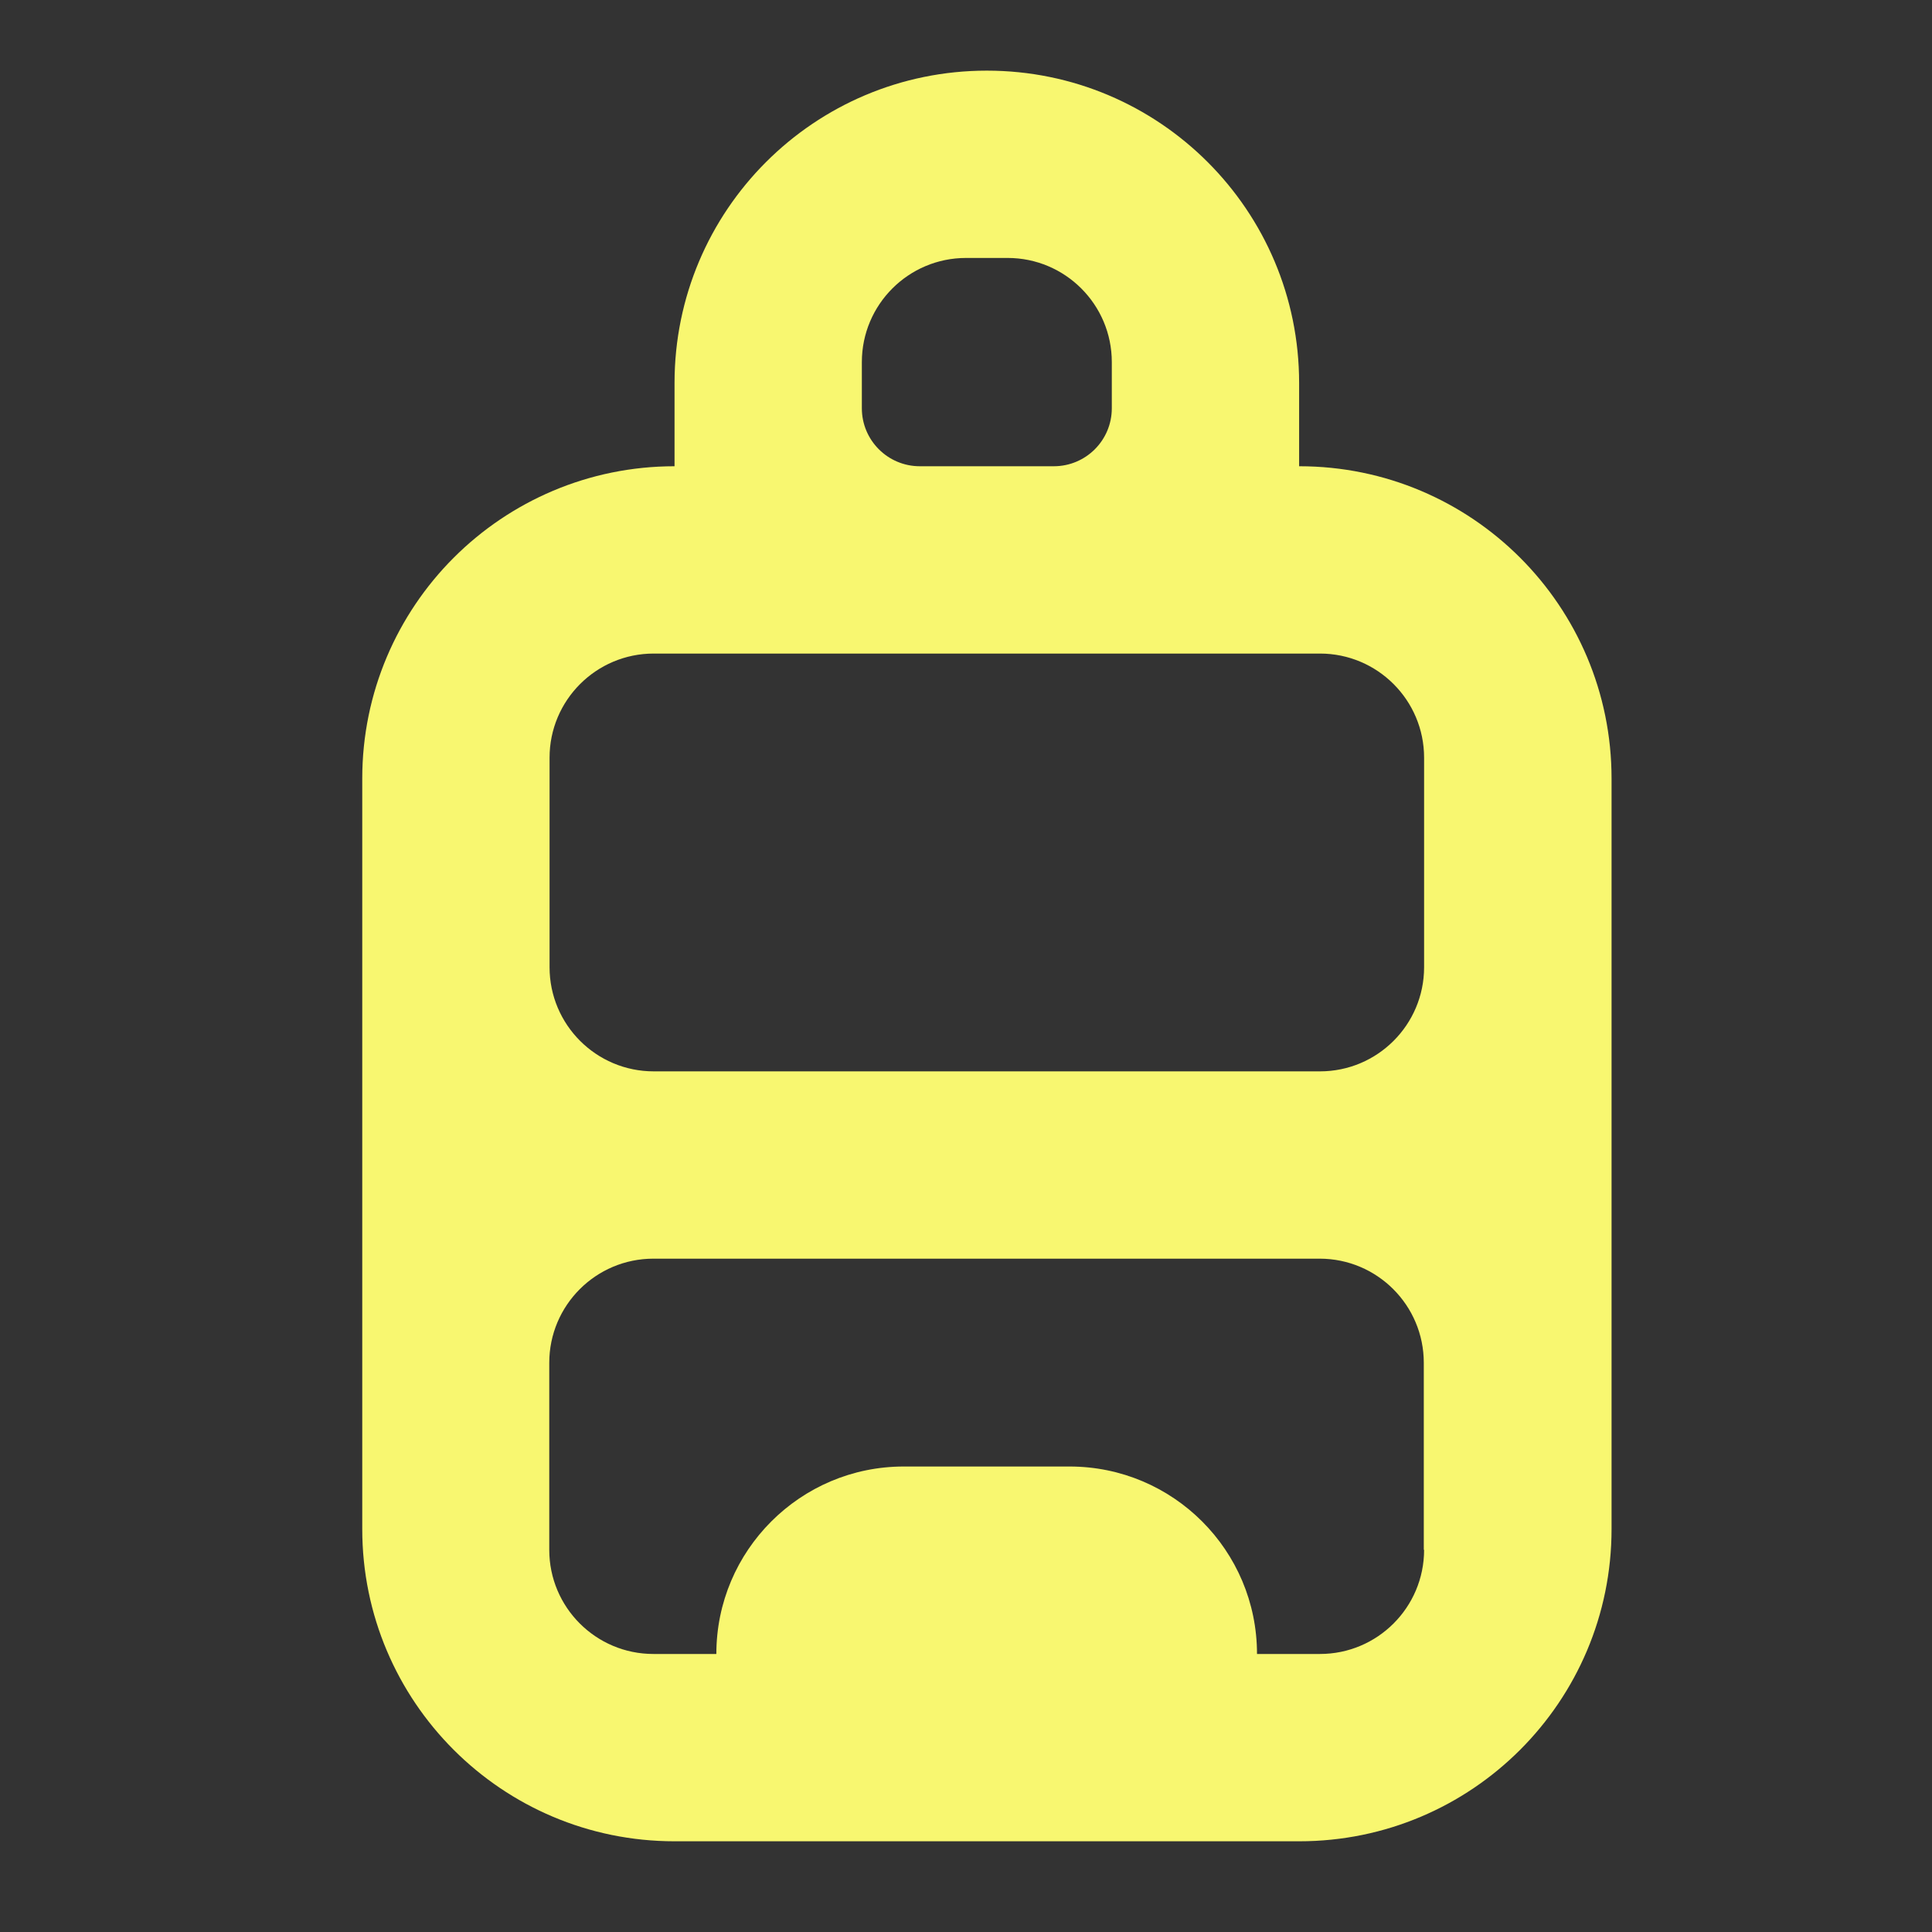 <?xml version="1.0" encoding="UTF-8"?>
<svg id="Layer_1" data-name="Layer 1" xmlns="http://www.w3.org/2000/svg" viewBox="0 0 128 128">
  <rect x="0" y="0" width="128" height="128" fill="#333333" stroke="none"/>
  <defs>
    <style>
      .cls-1 {
        fill: #f8f770;
      }
    </style>
  </defs>
  <path class="cls-1" d="M86.07,30.89v-5.52c0-11.43-9.26-20.69-20.69-20.69h0c-11.43,0-20.69,9.26-20.69,20.69v5.52c-5.71,0-10.89,2.32-14.63,6.06-3.74,3.74-6.06,8.92-6.06,14.63v49.72c0,11.43,9.26,20.69,20.69,20.69h41.39c11.43,0,20.69-9.26,20.69-20.69v-49.72c0-11.43-9.26-20.69-20.69-20.69ZM57.1,23.99c0-3.81,3.09-6.9,6.9-6.9h2.76c3.81,0,6.9,3.09,6.9,6.9v3.06c0,2.12-1.72,3.84-3.84,3.84h-8.88c-2.12,0-3.84-1.72-3.84-3.84v-3.06ZM94.35,102.68c0,3.81-3.09,6.9-6.9,6.9h-4.17c0-6.86-5.56-12.42-12.42-12.42h-10.98c-3.43,0-6.53,1.39-8.78,3.64-2.25,2.25-3.64,5.35-3.64,8.78h-4.17c-3.81,0-6.9-3.09-6.9-6.9v-12.39c0-3.81,3.09-6.9,6.9-6.9h44.14c3.81,0,6.9,3.09,6.9,6.9v12.39ZM94.35,64.08c0,3.81-3.09,6.9-6.9,6.9h-44.14c-3.81,0-6.9-3.09-6.9-6.9v-13.88c0-3.81,3.09-6.9,6.9-6.9h44.14c3.81,0,6.9,3.09,6.9,6.9v13.88Z"/>
</svg>